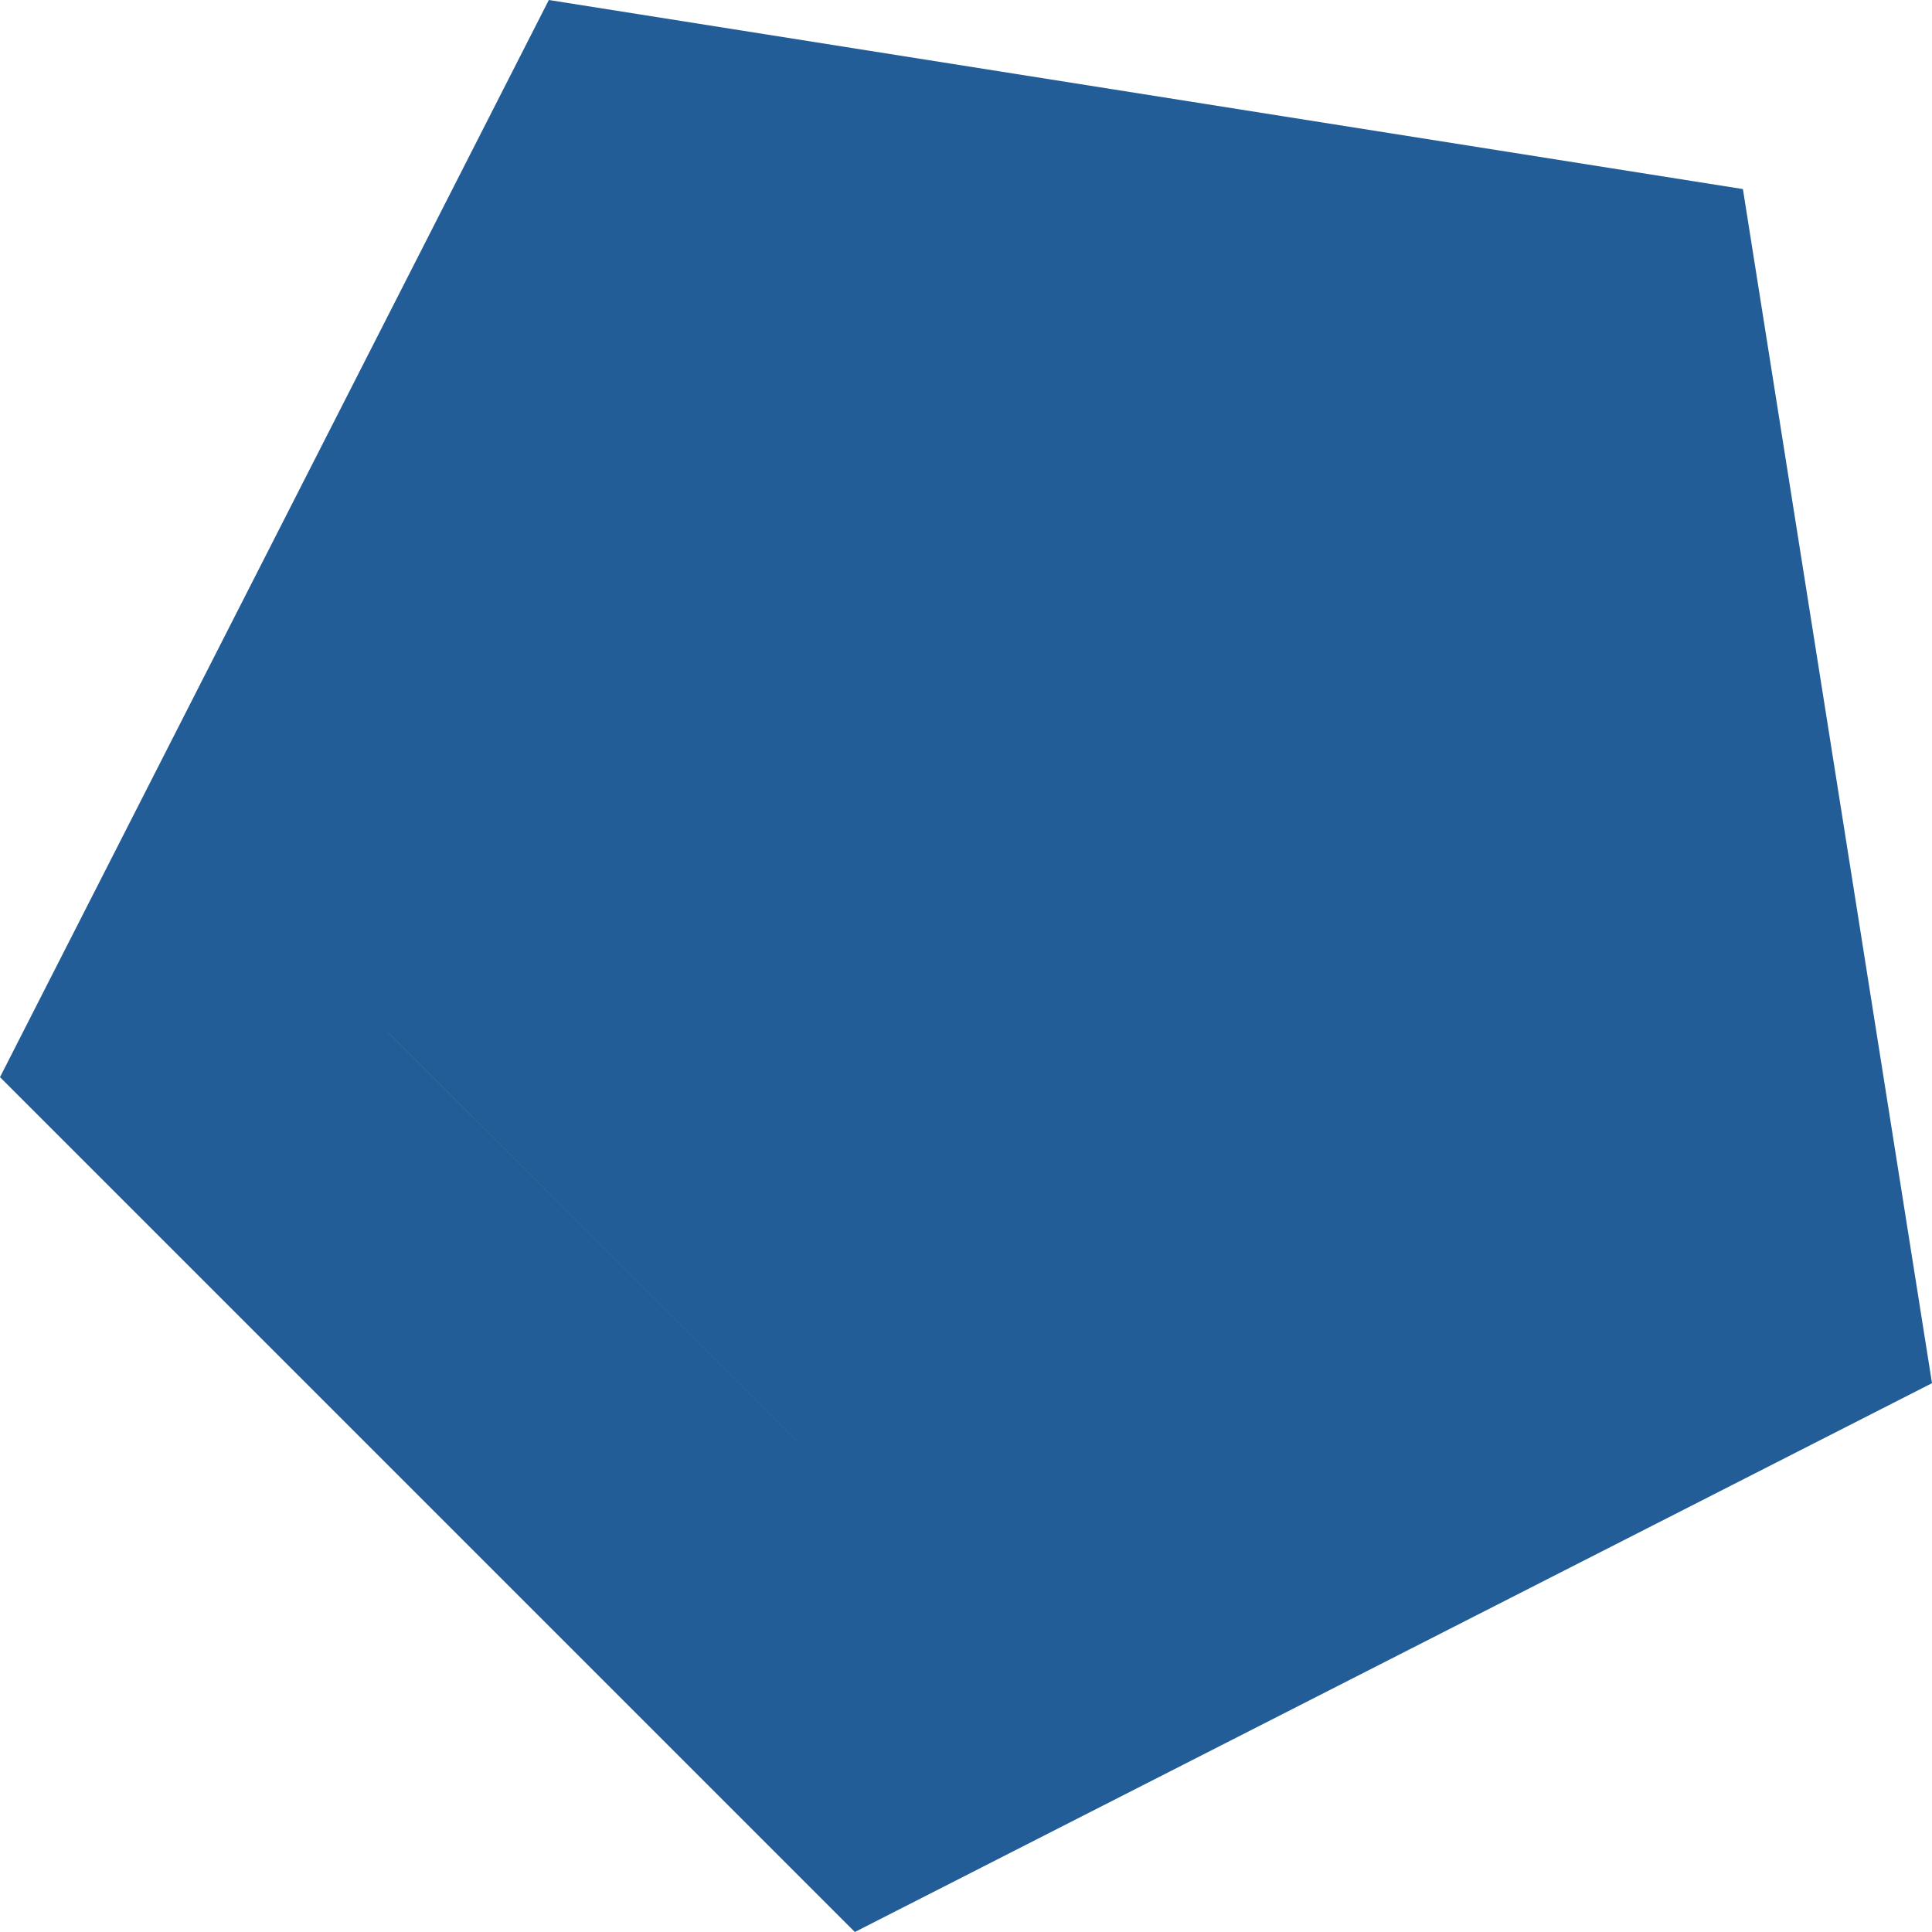 <svg width="30" height="30" viewBox="0 0 30 30" fill="none" xmlns="http://www.w3.org/2000/svg">
<path fill-rule="evenodd" clip-rule="evenodd" d="M10.735 5.062L8.522 0L0 16.726L13.274 30L13.981 23.984L6.016 16.02L6.017 16.02L13.981 23.984L13.274 30L30 21.478L27.064 2.937L27.064 2.936L8.522 0L10.735 5.062L10.735 5.062Z" fill="#225D97"/>
</svg>
